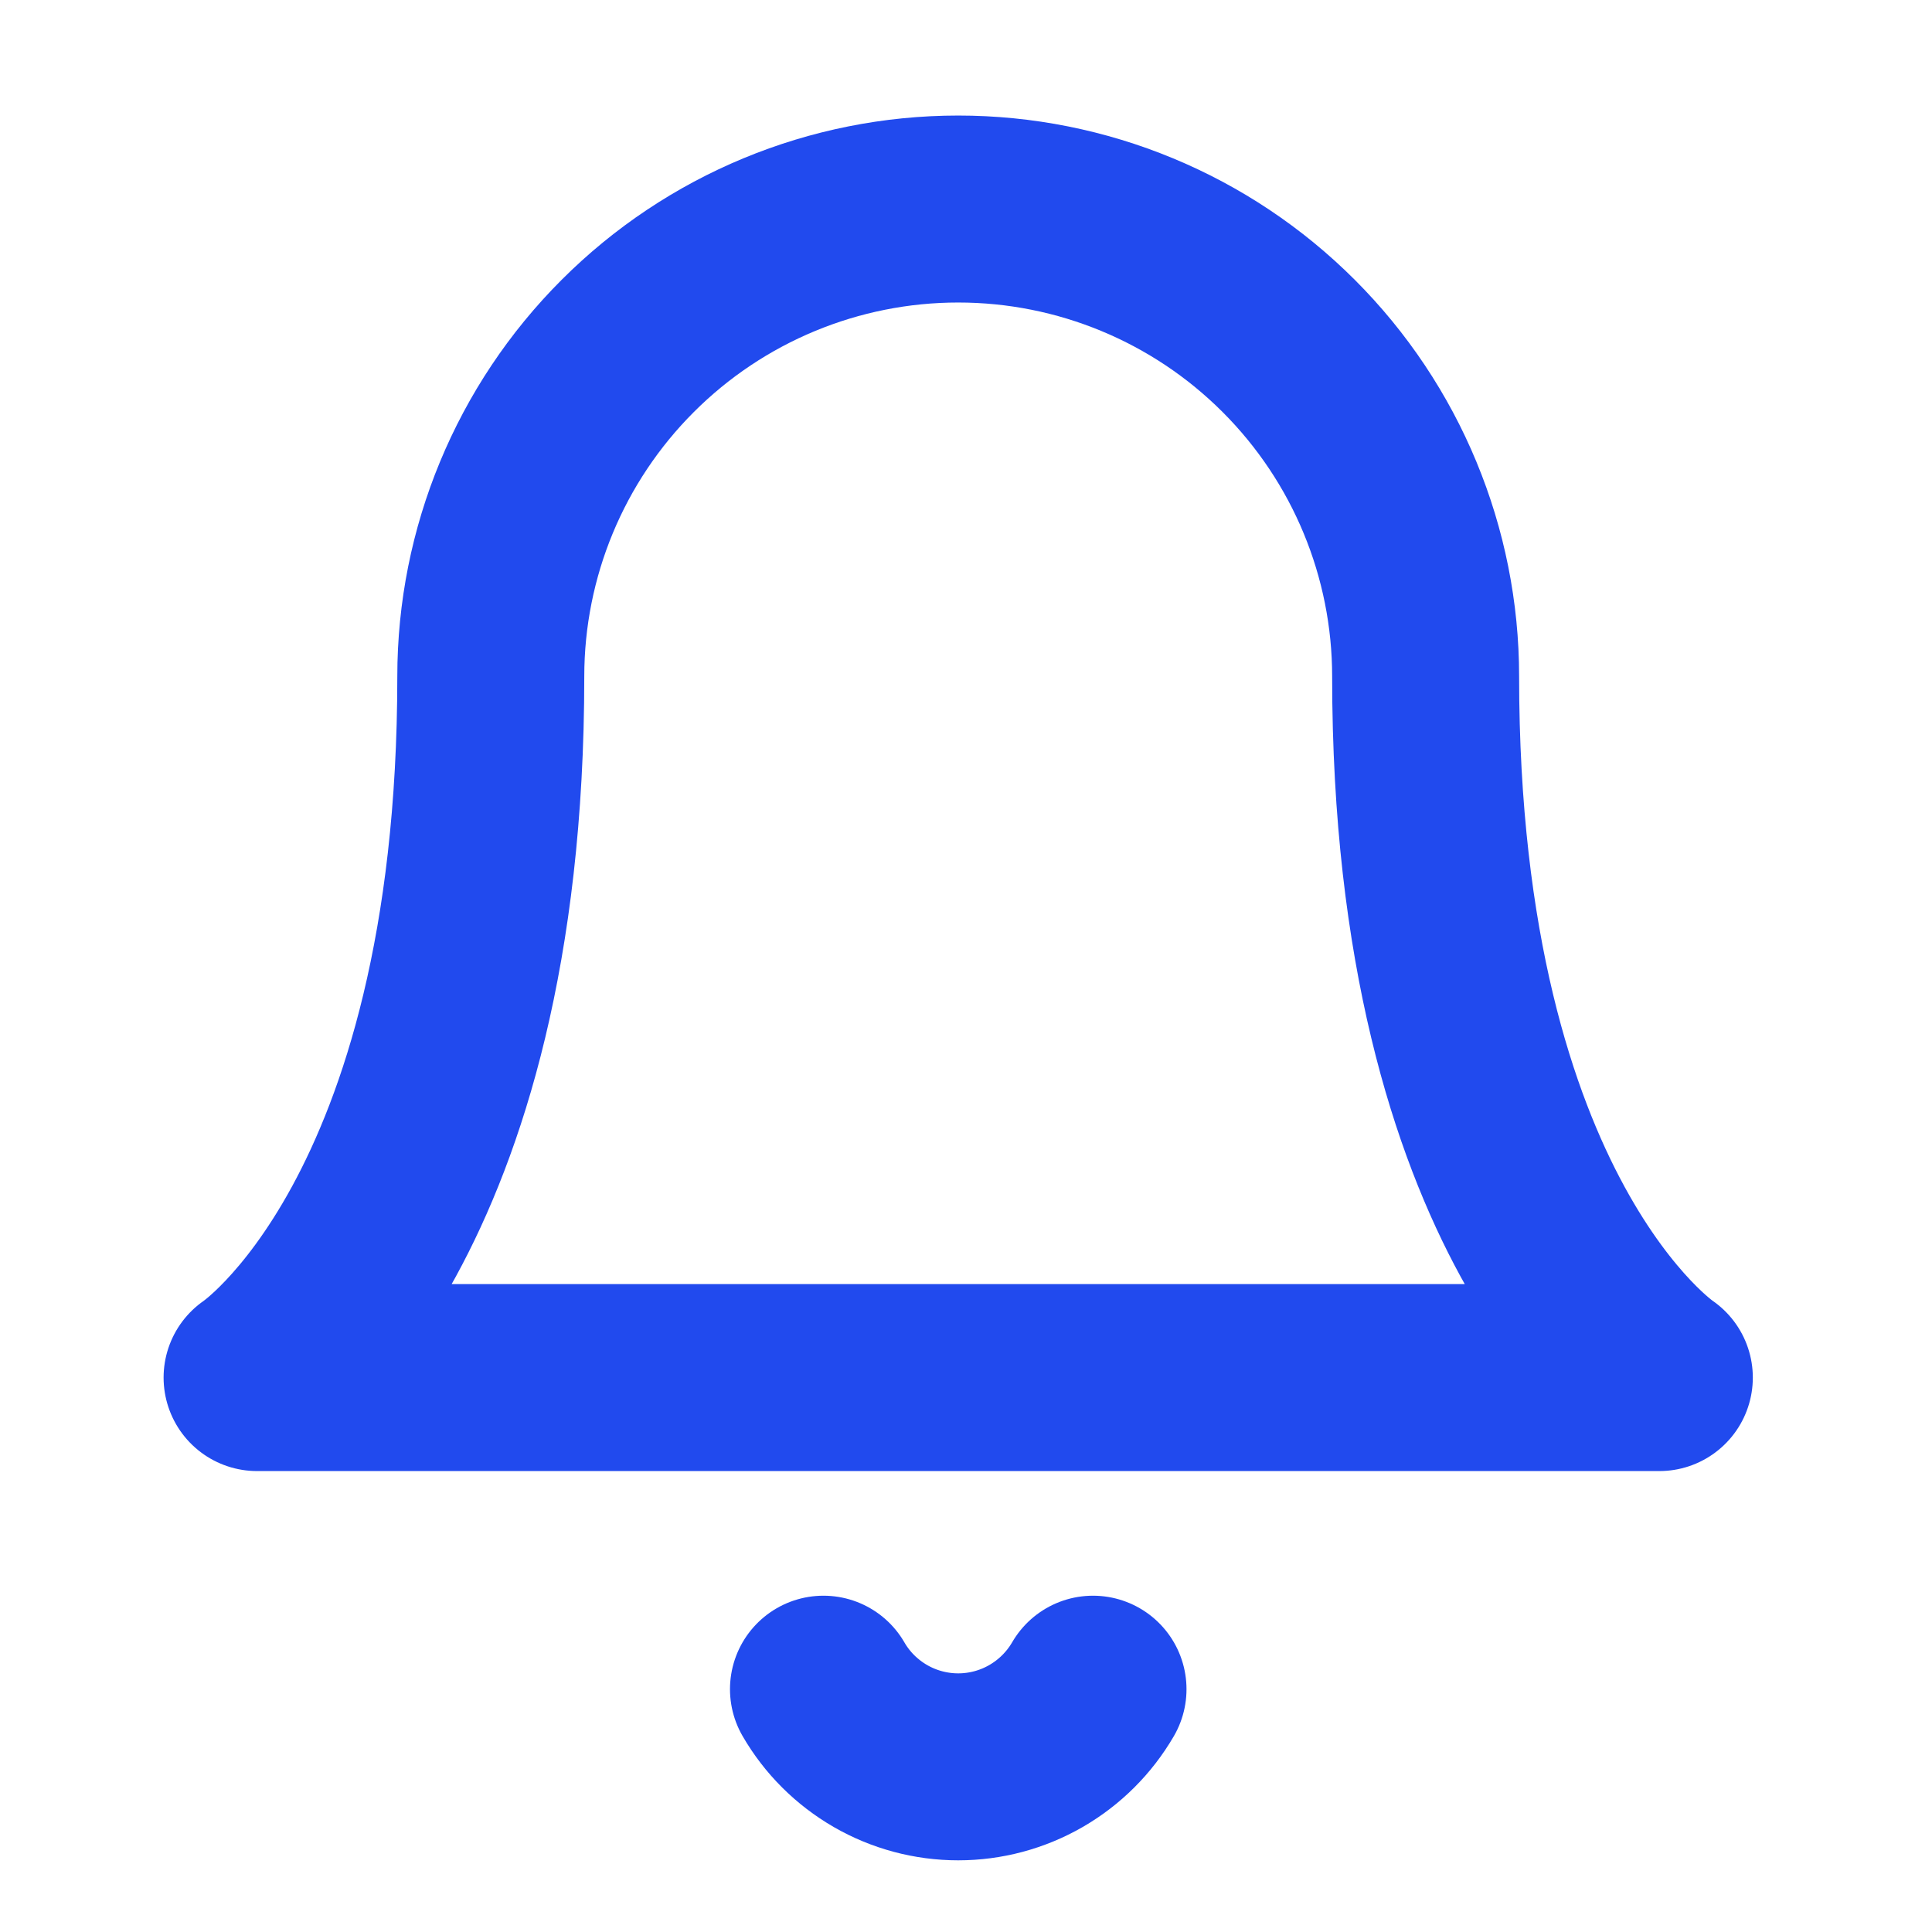 <svg width="31" height="31" viewBox="0 0 31 31" fill="none" xmlns="http://www.w3.org/2000/svg">
<path d="M17.538 27.104C17.318 27.483 17.002 27.797 16.623 28.016C16.243 28.235 15.813 28.35 15.375 28.35C14.937 28.35 14.507 28.235 14.127 28.016C13.748 27.797 13.432 27.483 13.213 27.104M22.875 10.854C22.875 8.865 22.085 6.957 20.678 5.551C19.272 4.144 17.364 3.354 15.375 3.354C13.386 3.354 11.478 4.144 10.072 5.551C8.665 6.957 7.875 8.865 7.875 10.854C7.875 19.604 4.125 22.104 4.125 22.104H26.625C26.625 22.104 22.875 19.604 22.875 10.854Z" stroke="#214AEE" stroke-width="3" stroke-linecap="round" stroke-linejoin="round"/>
</svg>
